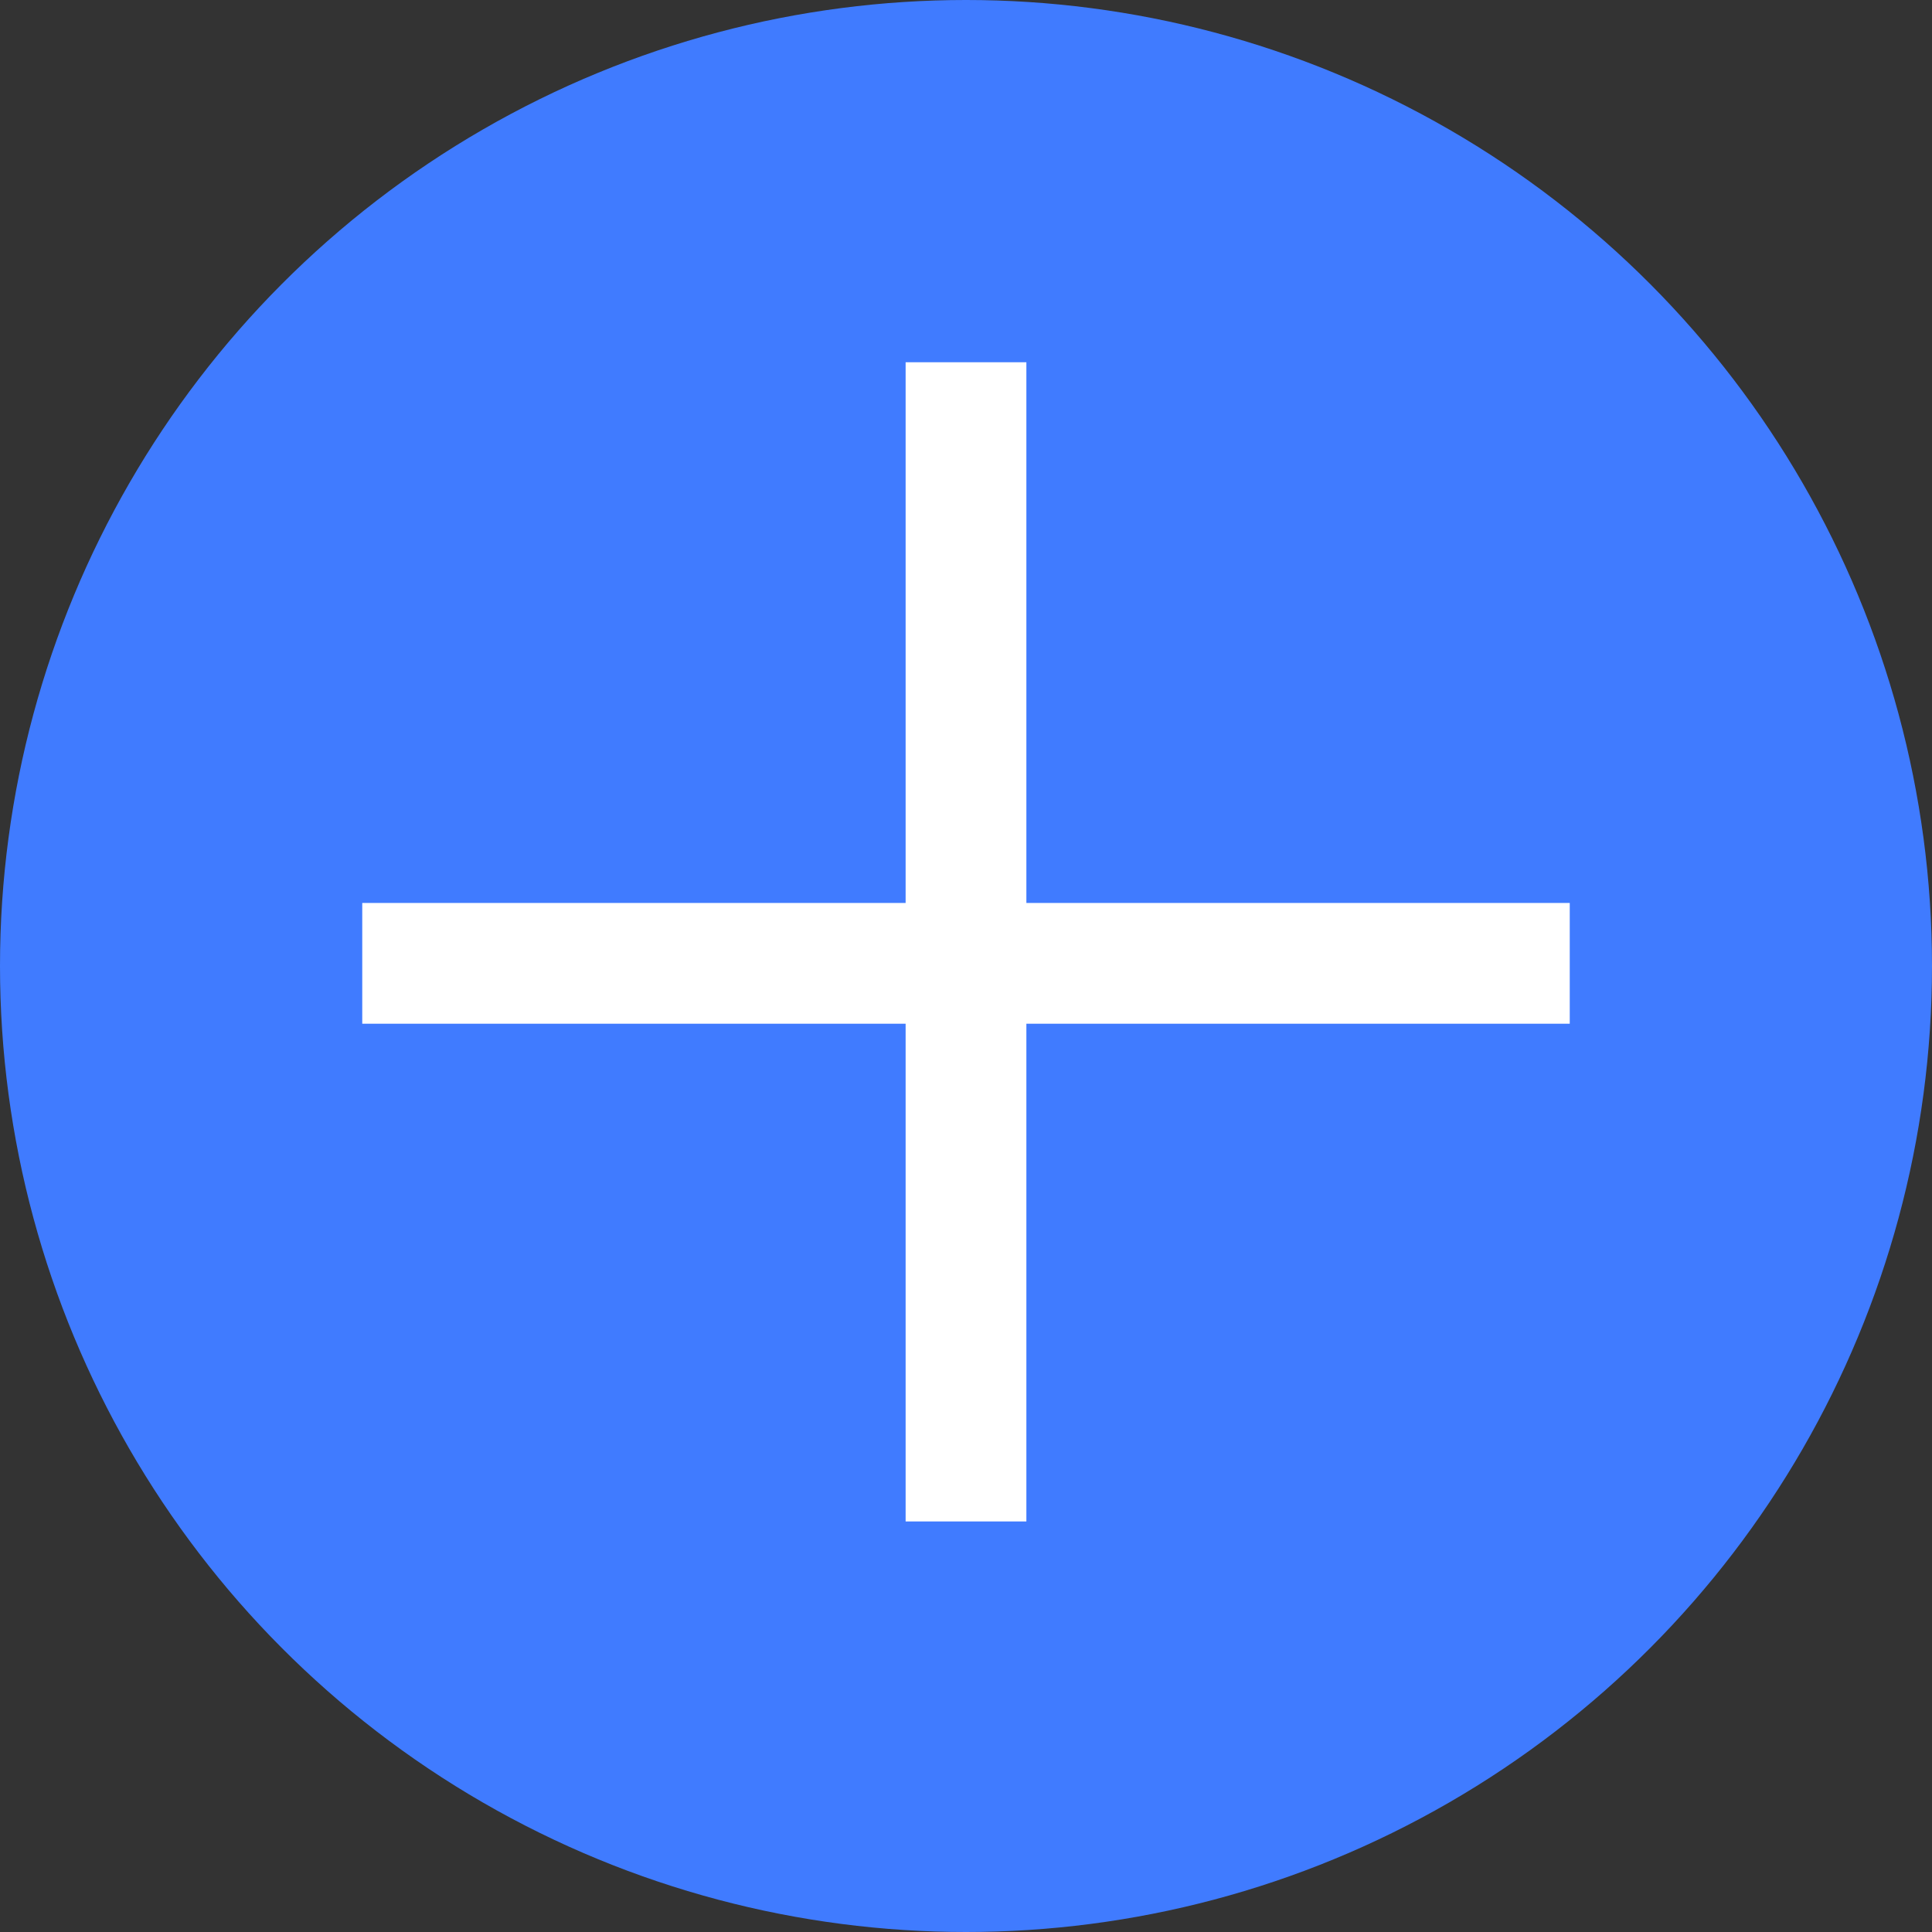 <svg width="16" height="16" viewBox="0 0 16 16" fill="none" xmlns="http://www.w3.org/2000/svg">
<rect x="0" y="0" width="16" height="16" fill="#333333" stroke="none"/>
<circle cx="8" cy="8" r="8" fill="#407BFF"/>
<path d="M8 3V12.6M3 7.978H8H13" stroke="white"/>
</svg>
